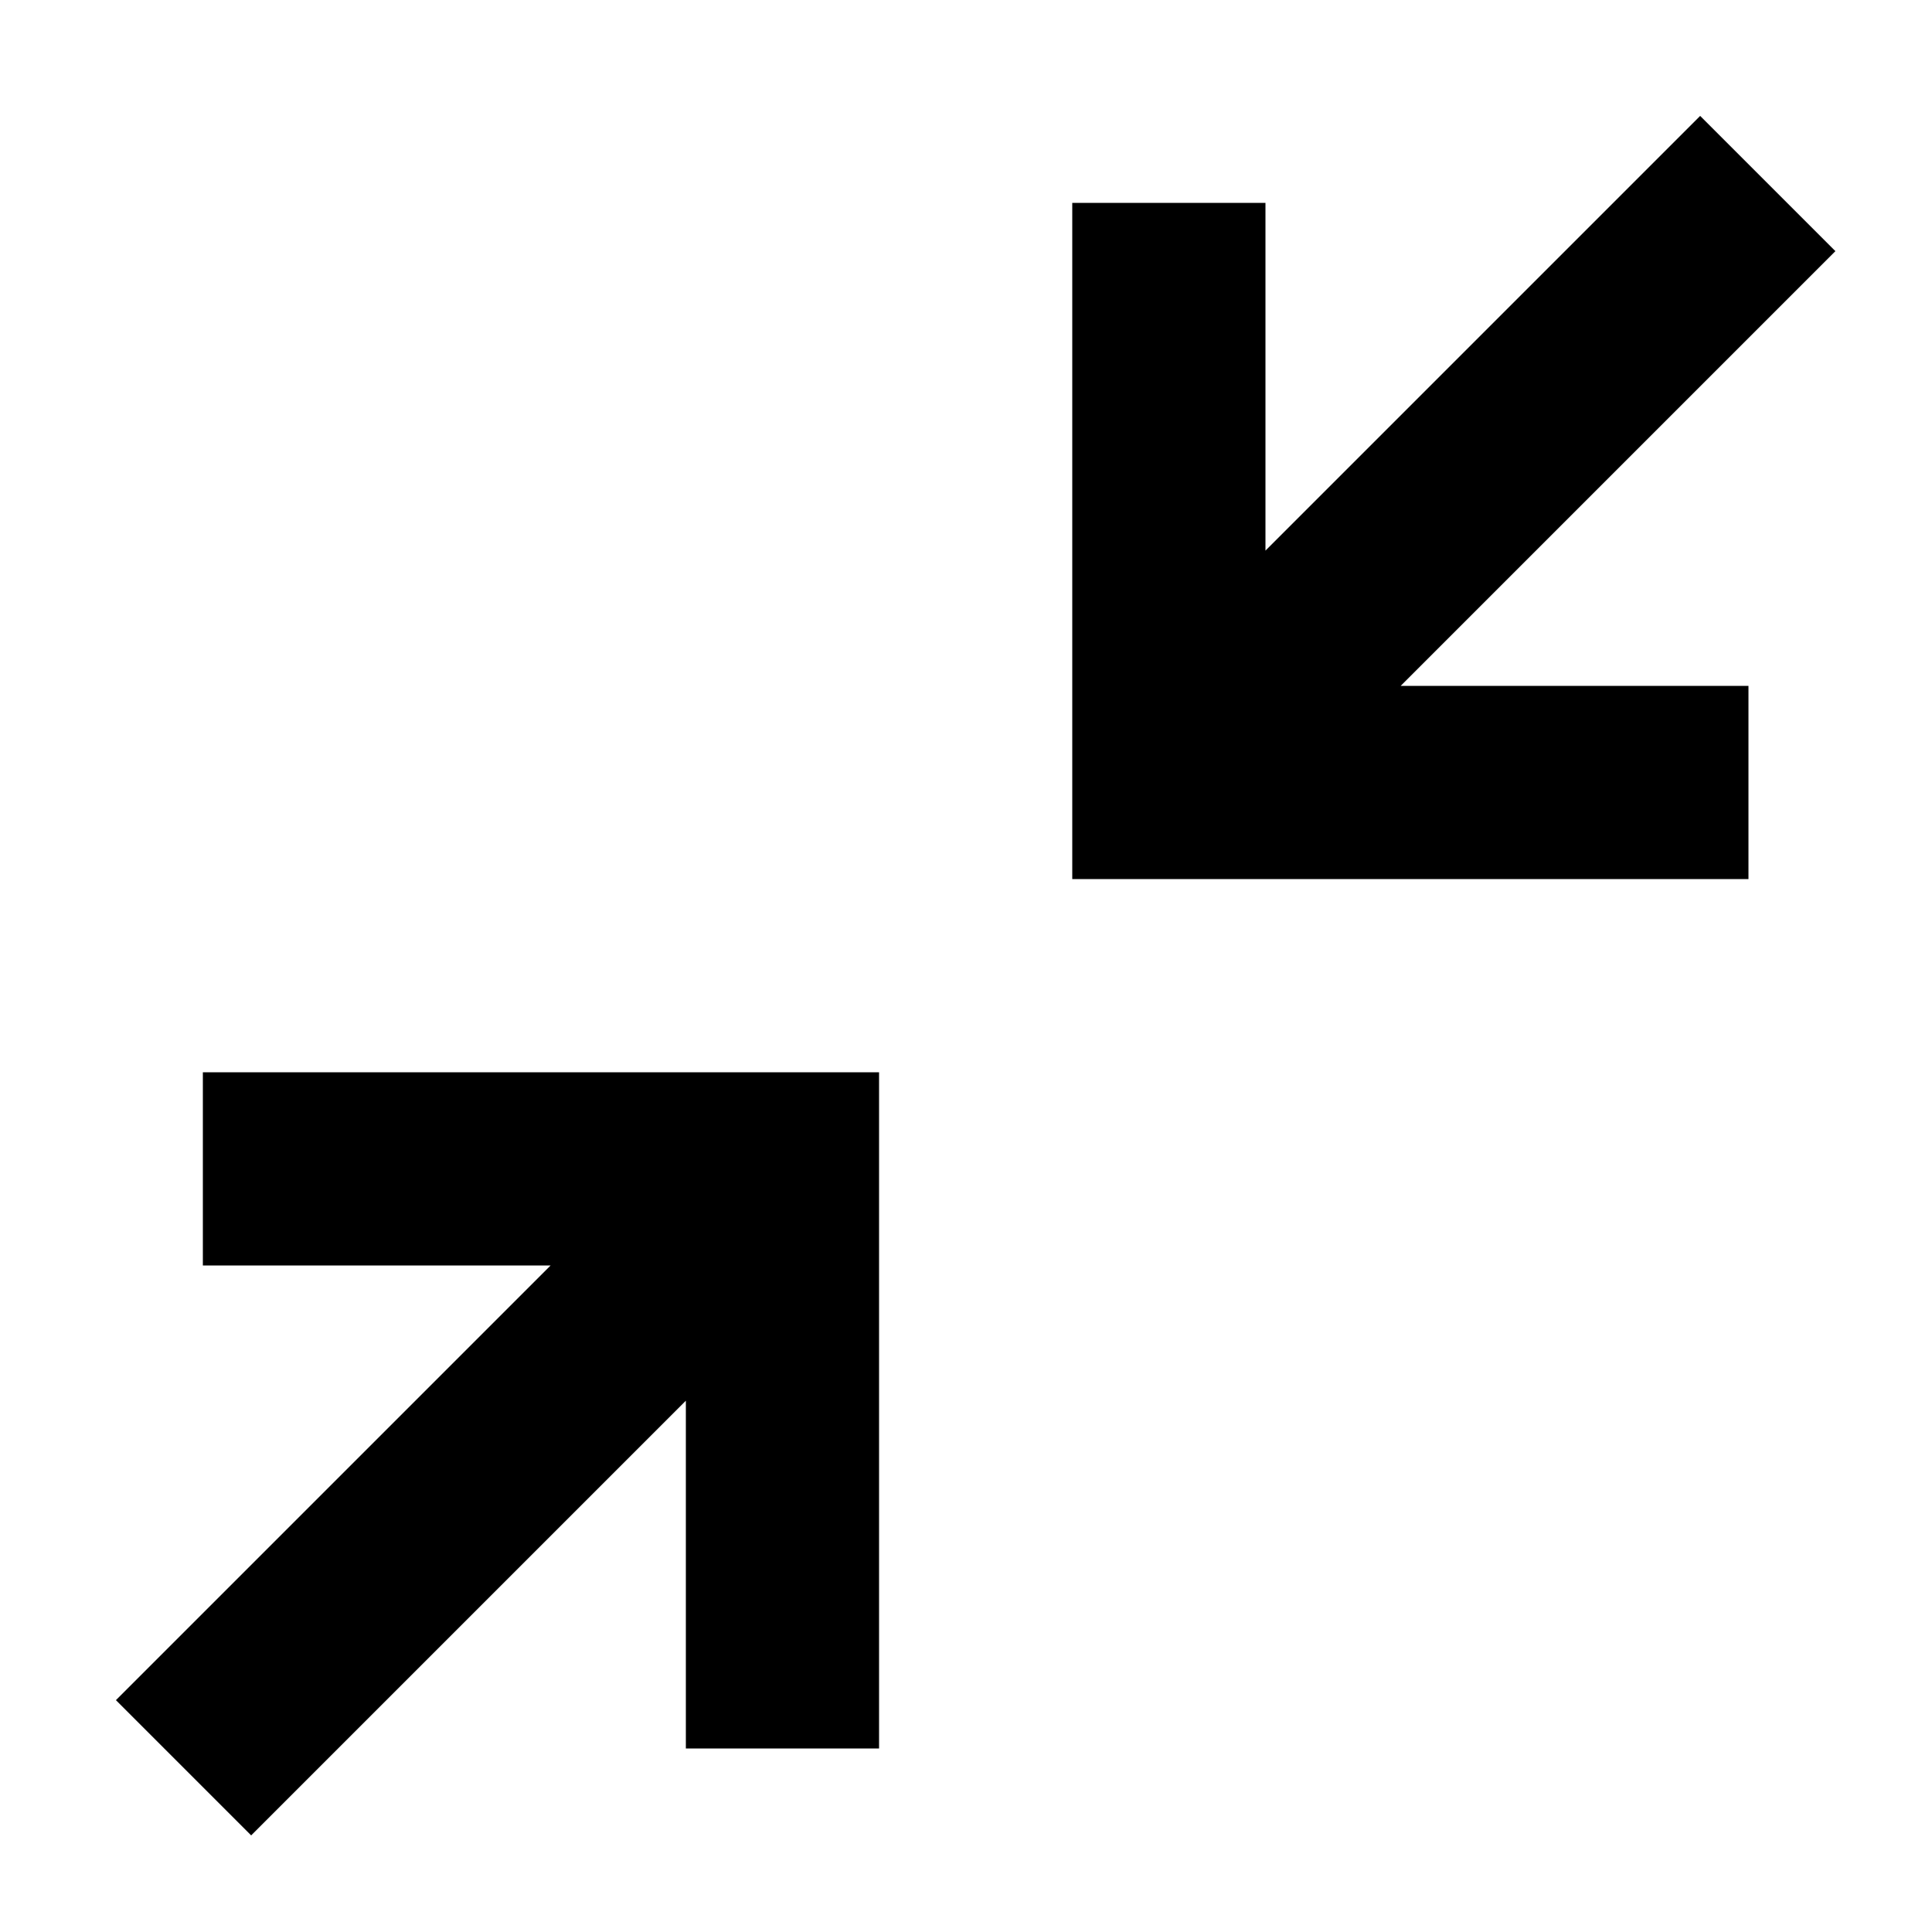 <svg xmlns="http://www.w3.org/2000/svg" width="20" height="20" viewBox="0 0 20 20">
  <path fill="#000000" d="M 18.4 2 L 13.9 6.5 L 13.9 2.9 L 11.9 2.9 L 11.9 9.9 L 18.9 9.9 L 18.9 7.9 L 15.3 7.9 L 19.8 3.4 L 18.4 2 Z M 2.9 11.9 L 2.9 13.9 L 6.5 13.9 L 2 18.4 L 3.4 19.8 L 7.9 15.3 L 7.9 18.9 L 9.9 18.9 L 9.9 11.9 L 2.9 11.9 Z" transform="matrix(-1,0,0,-1,21,21)"/>
</svg>
